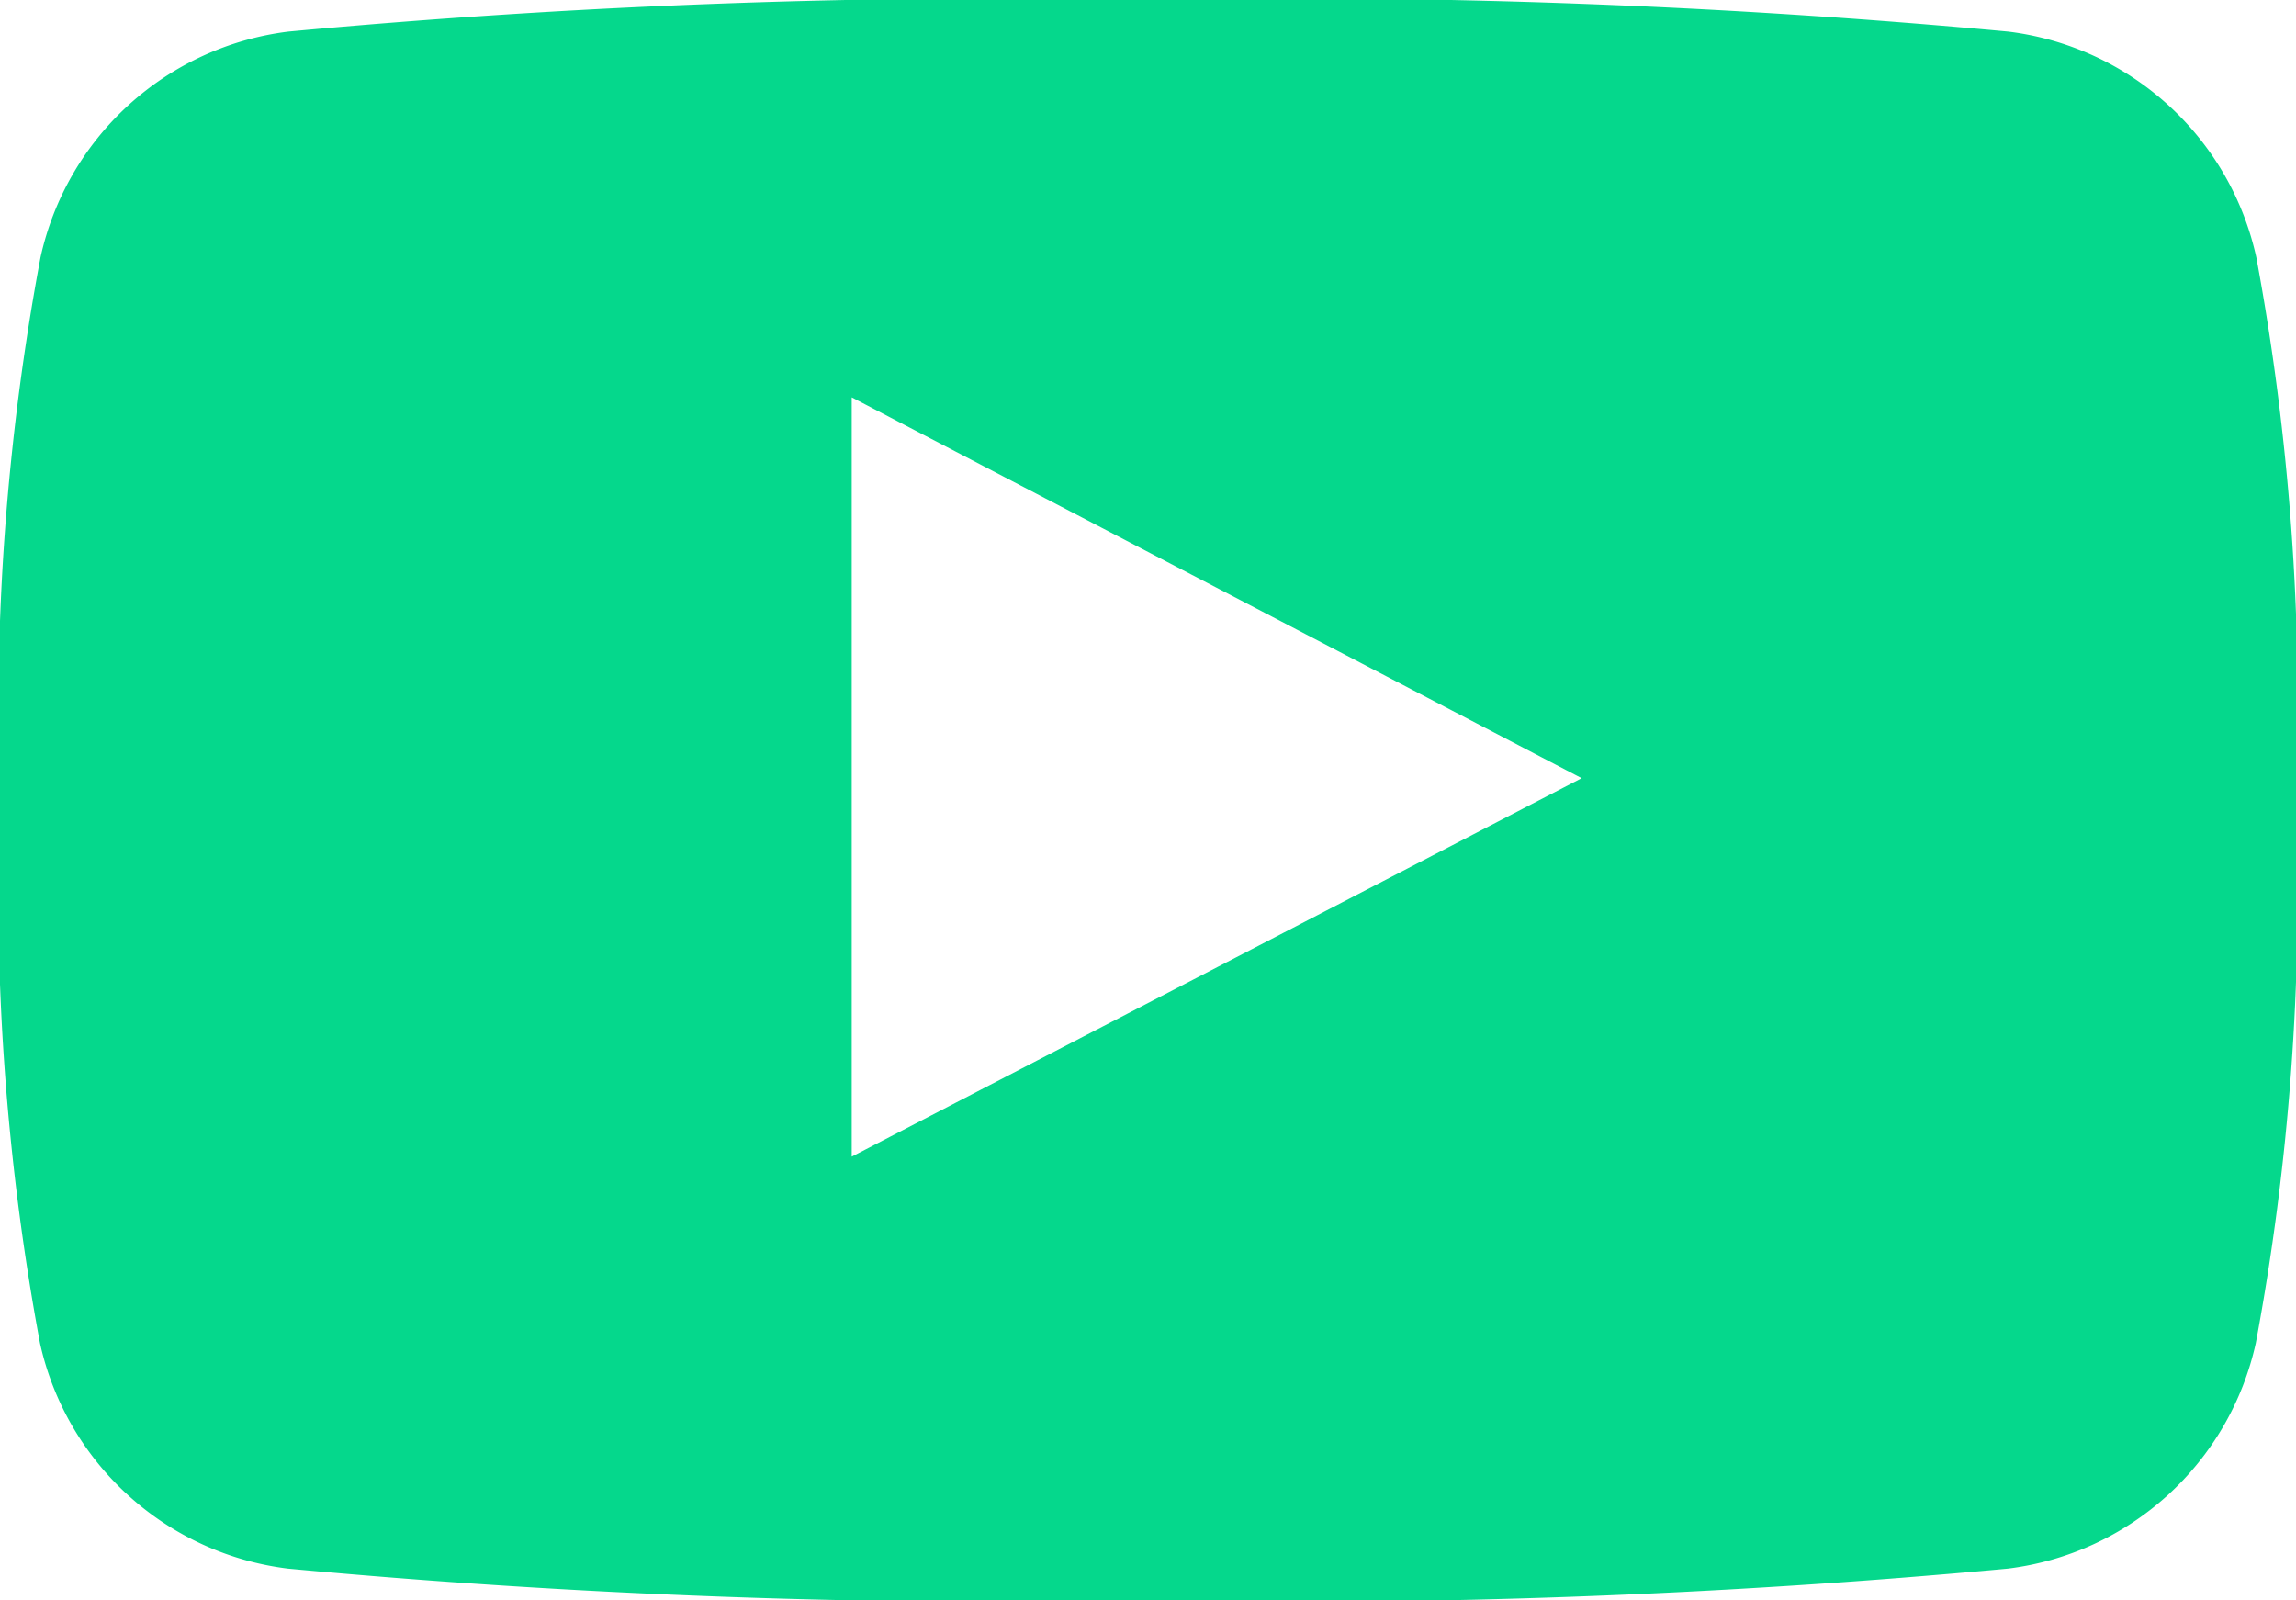 <svg xmlns="http://www.w3.org/2000/svg" width="30.847" height="21.5" viewBox="0 0 30.847 21.5">
    <defs>
        <style>
            .cls-1{fill:#05d88c}
        </style>
    </defs>
    <g id="youtube-symbol" transform="translate(0 -14.676)">
        <path id="Path_142" d="M30.314 18.135a3.9 3.9 0 0 0-3.335-3.035 103.648 103.648 0 0 0-11.551-.427 103.665 103.665 0 0 0-11.552.427 3.9 3.9 0 0 0-3.332 3.035A33.036 33.036 0 0 0 0 25.427a33.026 33.026 0 0 0 .537 7.291 3.9 3.9 0 0 0 3.334 3.031 103.575 103.575 0 0 0 11.551.427 103.554 103.554 0 0 0 11.551-.427 3.9 3.9 0 0 0 3.334-3.031 33.01 33.01 0 0 0 .54-7.291 33.031 33.031 0 0 0-.533-7.292zM11.443 30.214v-10.2l9.807 5.116z" class="cls-1" data-name="Path 142"/>
    </g>
</svg>
